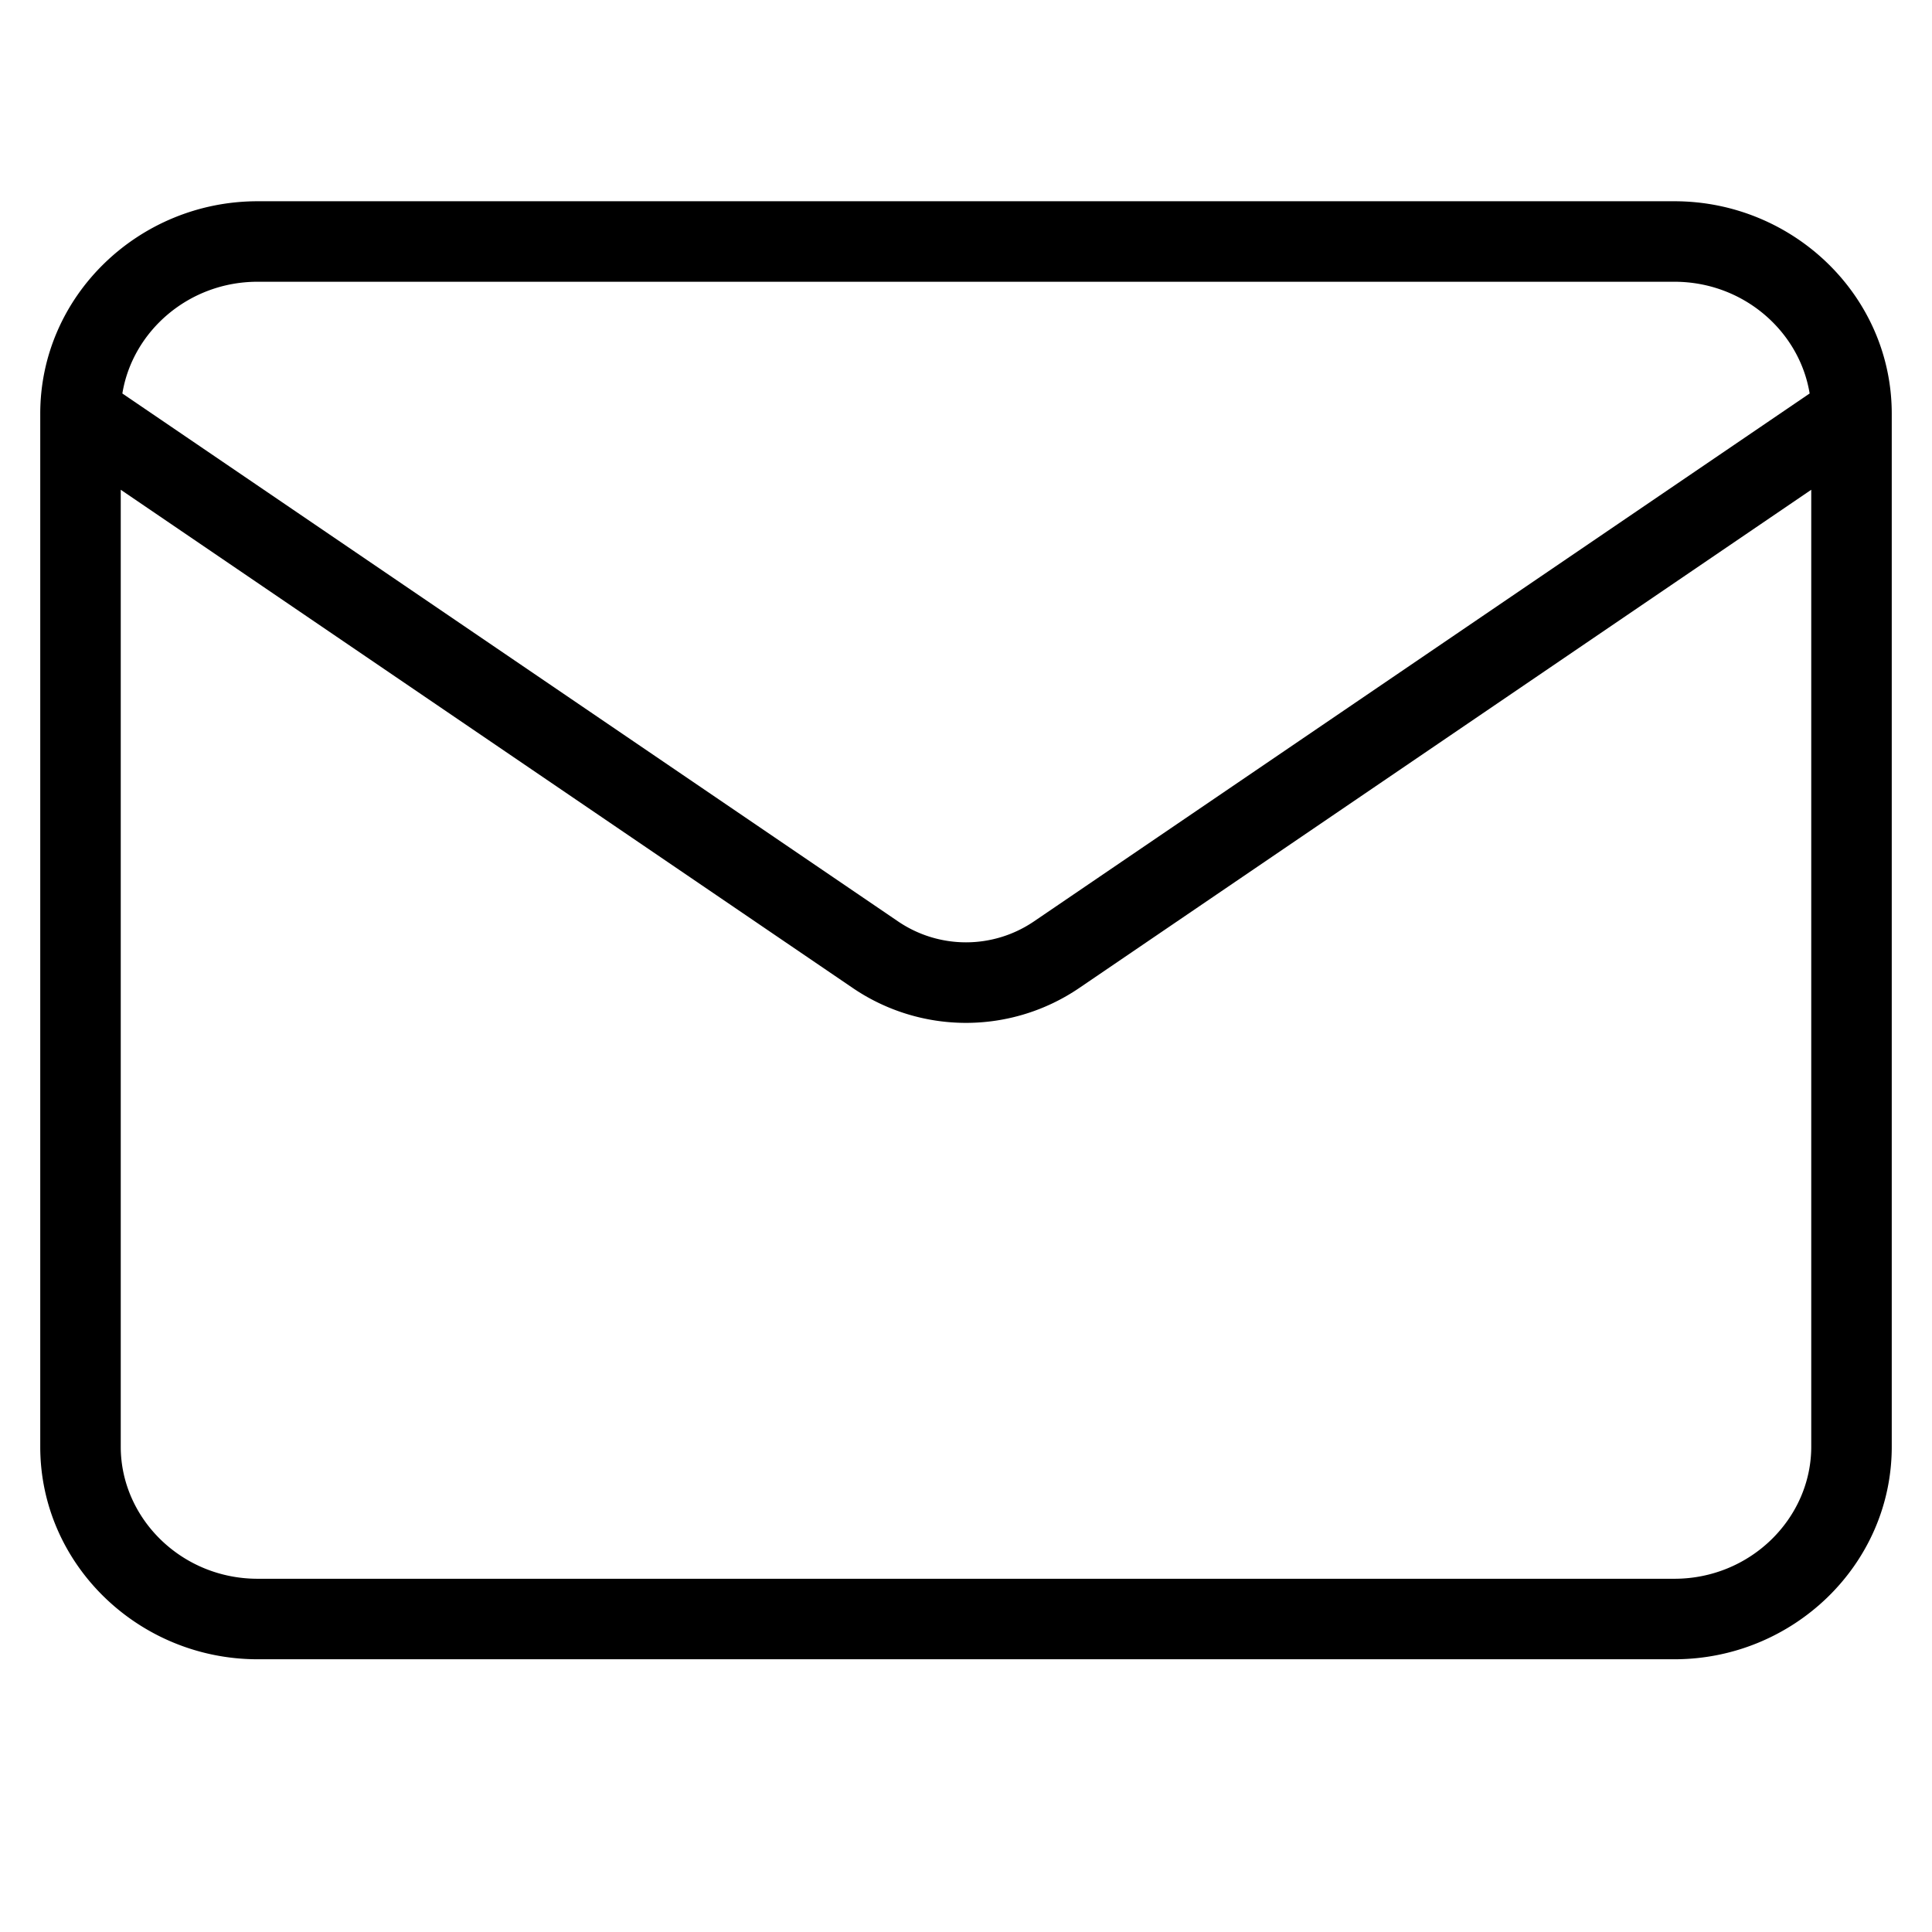 <svg xmlns="http://www.w3.org/2000/svg" width="24" height="24" viewBox="0 0 24 24">
  <path fill-rule="evenodd" d="m1.52 4.888 9.636 6.558a1.5 1.5 0 0 0 1.688 0l9.636-6.558c-.126-.773-.823-1.388-1.68-1.388H3.2c-.856 0-1.554.615-1.68 1.388ZM22.5 6.084l-9.093 6.189a2.5 2.5 0 0 1-2.814 0L1.5 6.084v11.888c0 .887.753 1.64 1.7 1.64h17.6c.947 0 1.7-.753 1.7-1.64V6.084Zm-22-.945C.5 3.673 1.727 2.5 3.2 2.5h17.6c1.473 0 2.7 1.173 2.7 2.639v12.833c0 1.466-1.227 2.64-2.7 2.64H3.2c-1.473 0-2.7-1.174-2.7-2.64V5.14Z" clip-rule="evenodd"/>
</svg>
